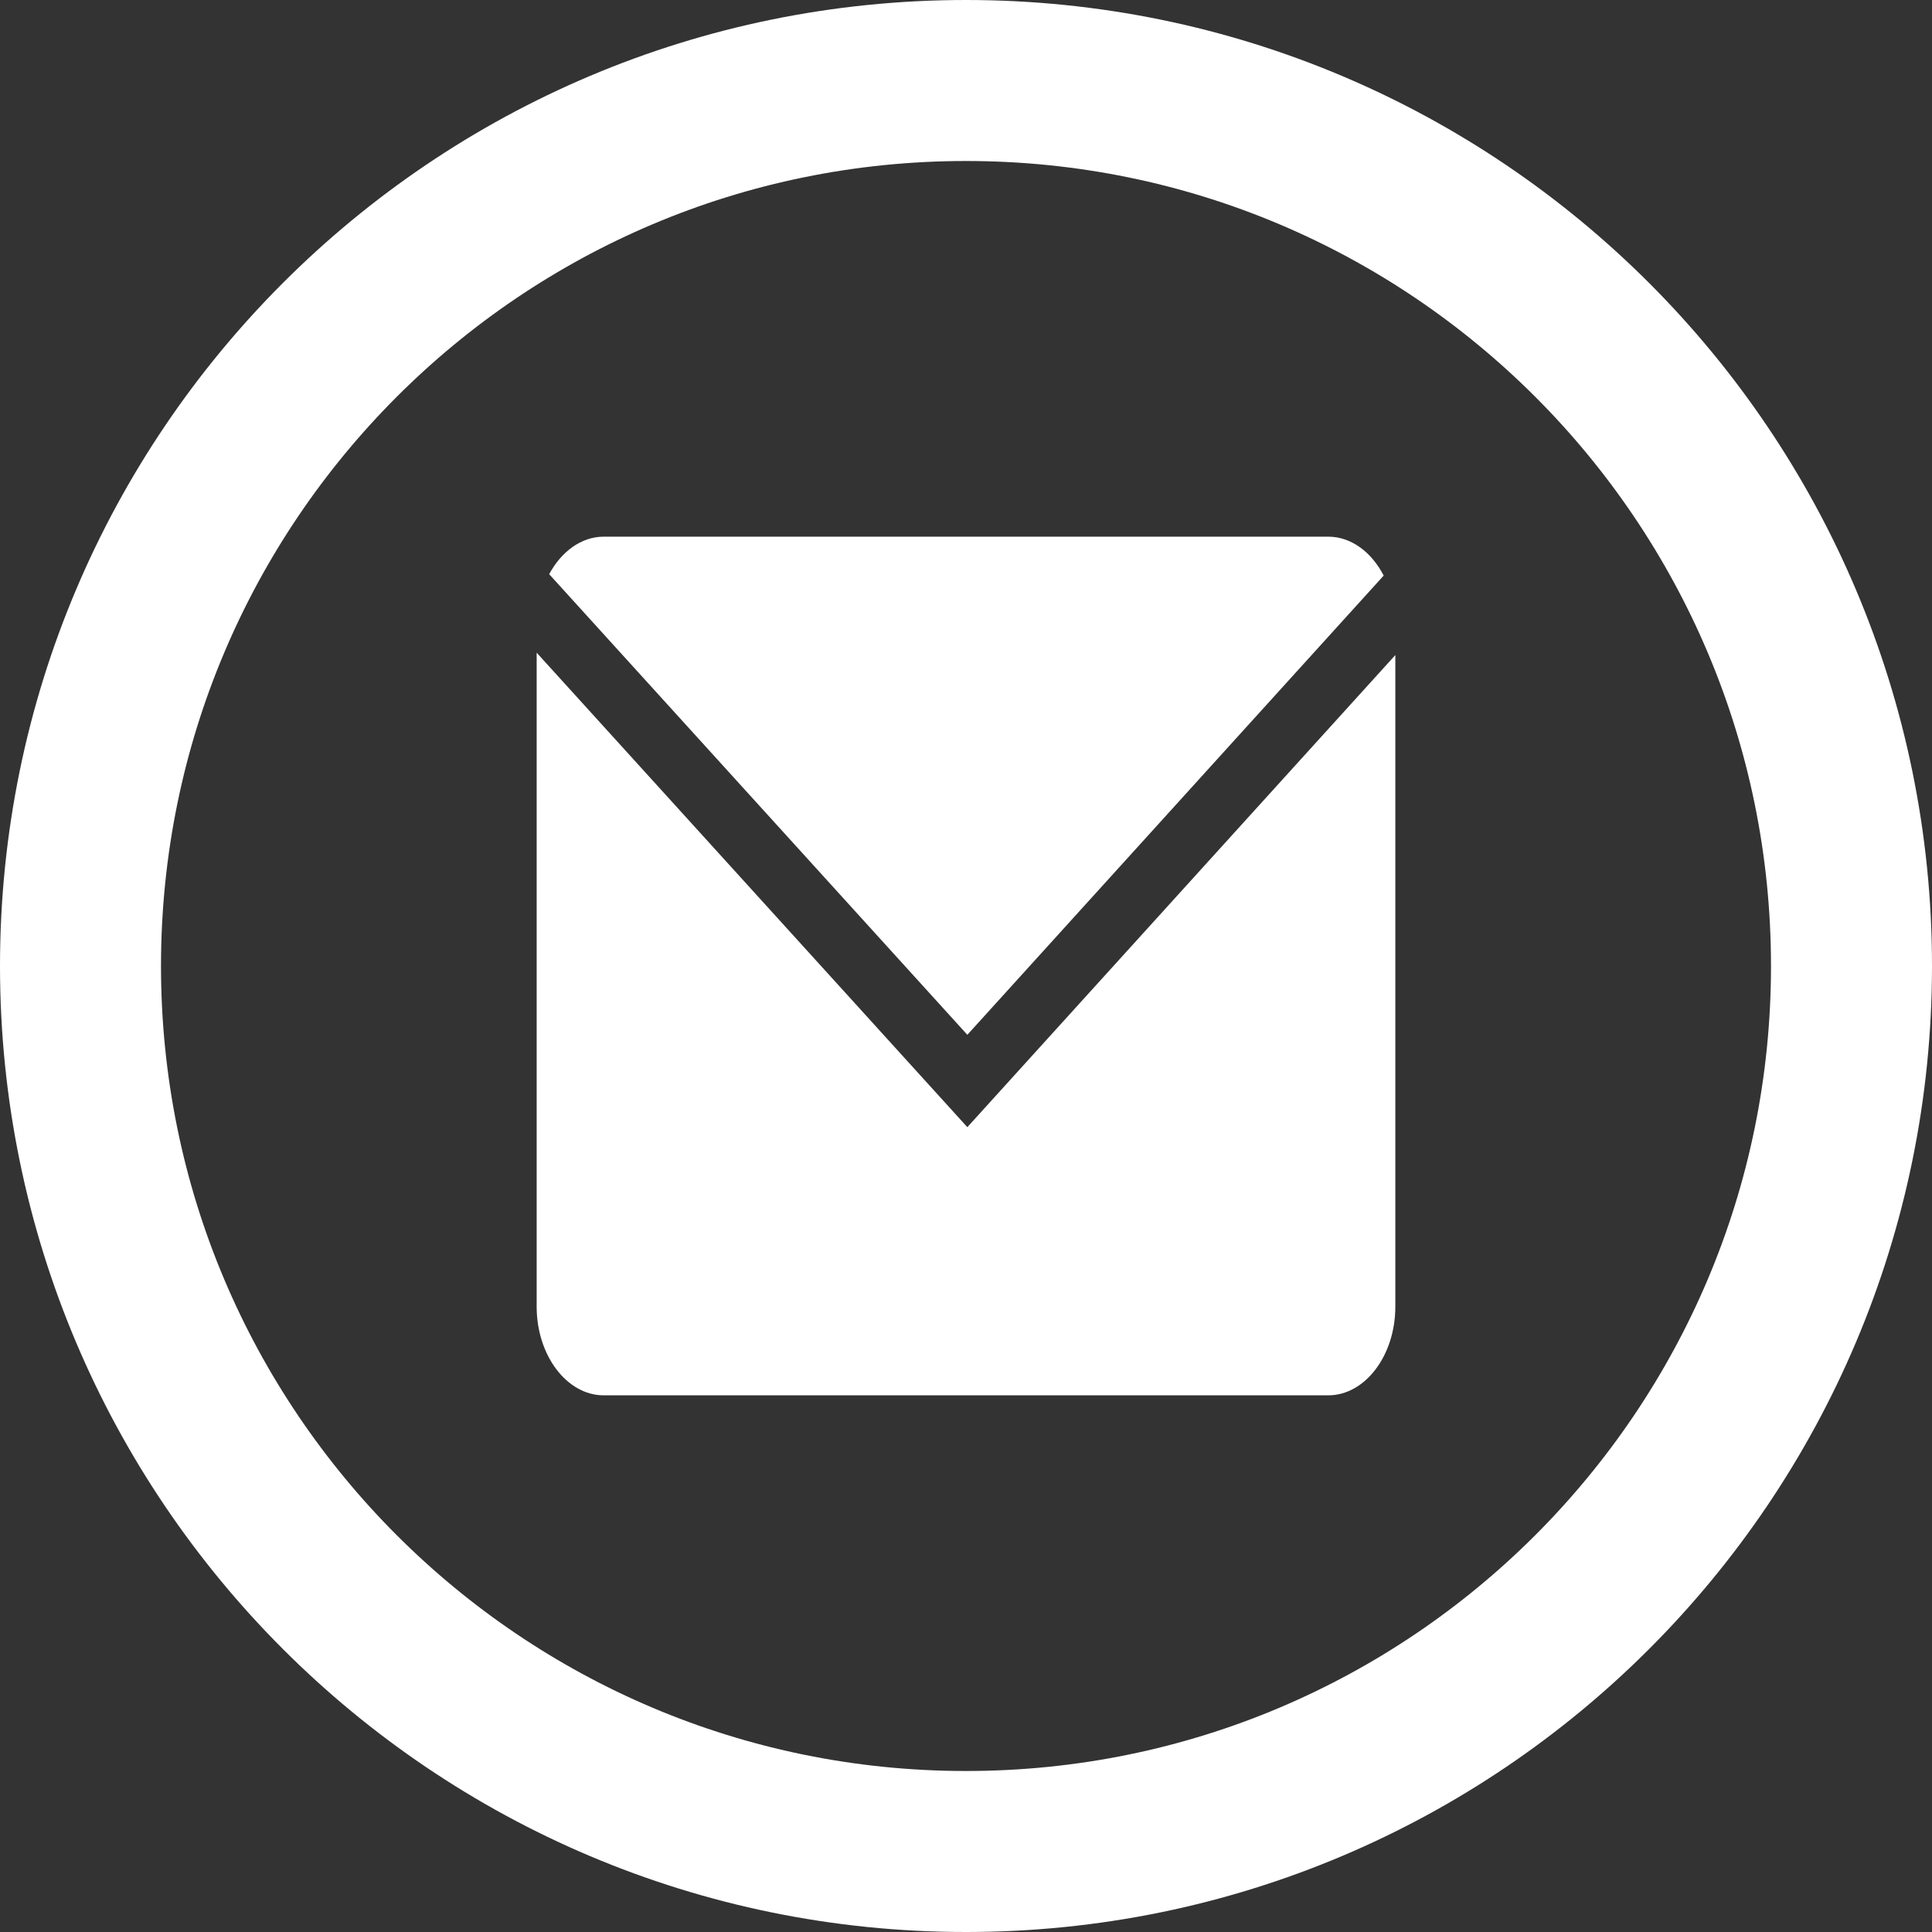 <svg width="36" height="36" viewBox="0 0 36 36" fill="none" xmlns="http://www.w3.org/2000/svg">
<rect x="0" y="0" width="36" height="36" fill="#333333" stroke="none"/>
<path d="M25.783 10.725C25.557 10.288 25.178 10 24.75 10H11.25C10.831 10 10.46 10.278 10.233 10.699L18.025 19.282L25.783 10.725Z" fill="white"/>
<path d="M10 12.162V24.348C10 25.257 10.563 26 11.25 26H24.75C25.437 26 26 25.257 26 24.348V12.206L18.025 21.003L10 12.162Z" fill="white"/>
<path d="M34.5 18C34.5 27.113 27.113 34.5 18 34.5C8.887 34.5 1.5 27.113 1.5 18C1.5 8.887 8.887 1.5 18 1.5C27.113 1.5 34.5 8.887 34.5 18Z" stroke="white" stroke-width="3"/>
</svg>
